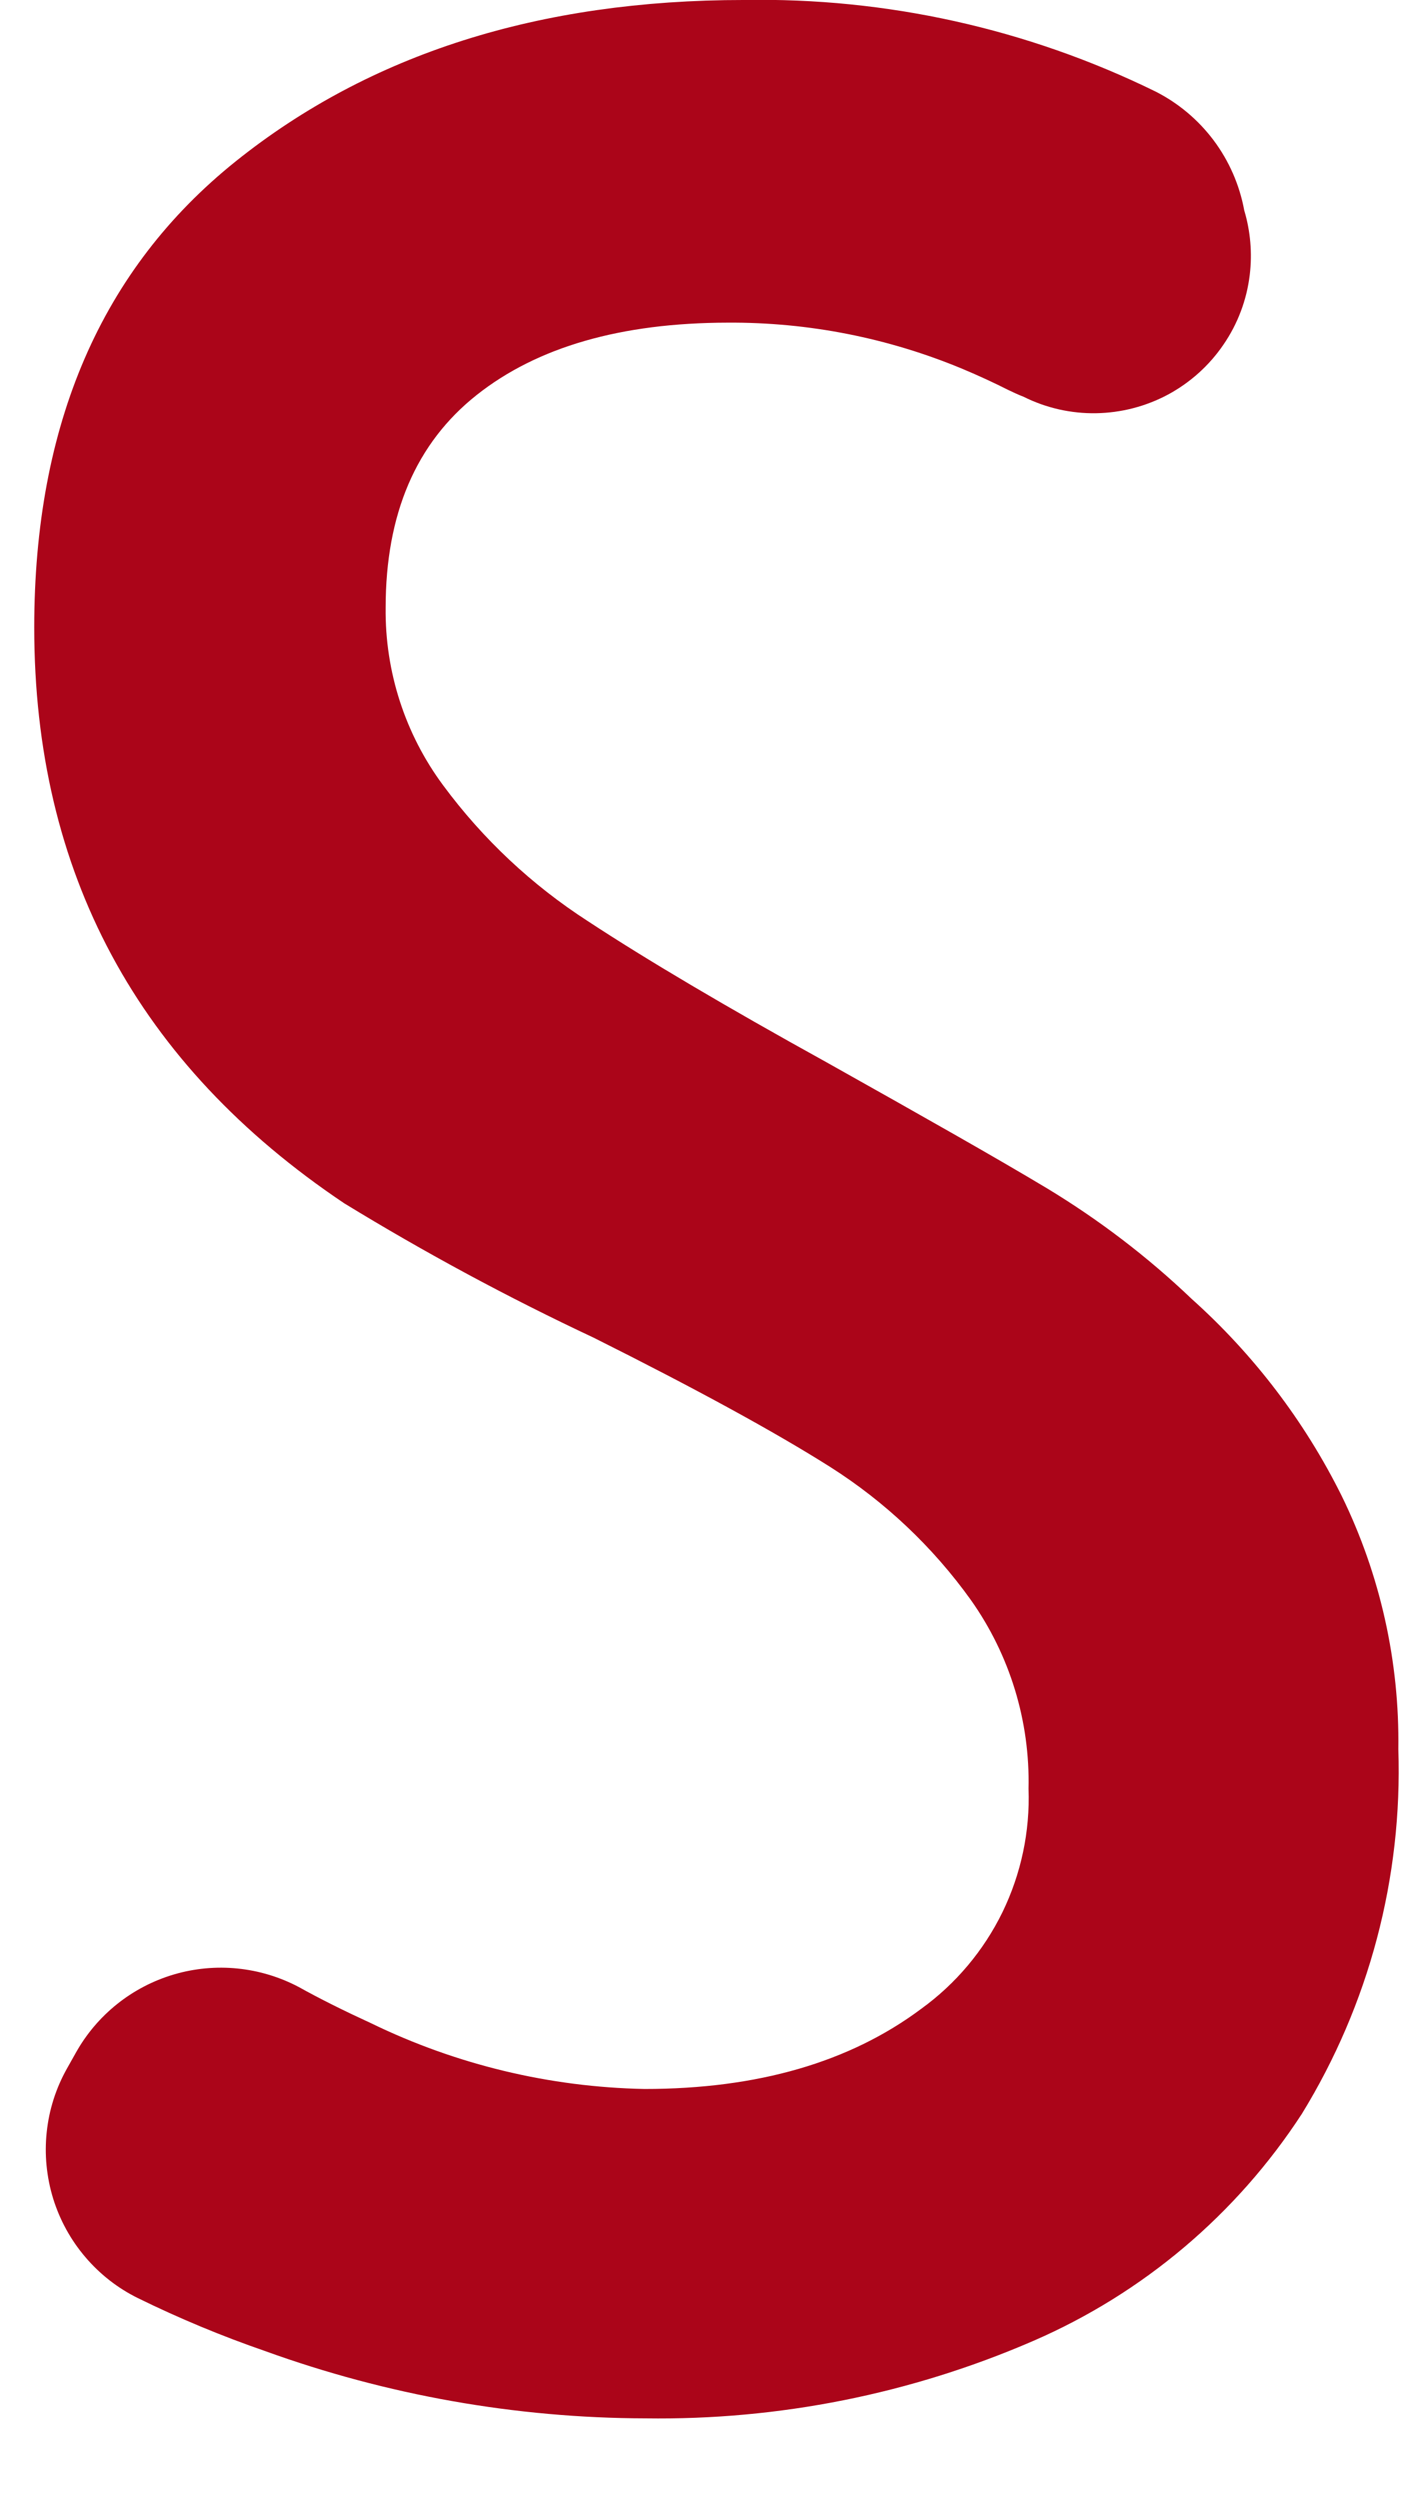 <svg width="17" height="30" viewBox="0 0 17 30" fill="none" xmlns="http://www.w3.org/2000/svg">
<path d="M14.306 15.587C13.777 15.082 13.194 14.638 12.569 14.26C11.952 13.89 11.071 13.392 9.919 12.746C8.714 12.08 7.76 11.516 7.057 11.054C6.384 10.62 5.796 10.068 5.32 9.424C4.863 8.808 4.621 8.059 4.63 7.292C4.63 6.169 4.994 5.318 5.722 4.741C6.45 4.164 7.455 3.874 8.737 3.872C9.705 3.866 10.664 4.055 11.558 4.428C11.751 4.509 11.933 4.593 12.105 4.68C12.166 4.709 12.227 4.738 12.288 4.761C12.558 4.896 12.857 4.964 13.159 4.959C13.462 4.954 13.758 4.877 14.025 4.734C14.291 4.59 14.519 4.385 14.689 4.135C14.86 3.886 14.968 3.599 15.004 3.299C15.035 3.039 15.013 2.776 14.938 2.525C14.882 2.221 14.757 1.934 14.572 1.686C14.387 1.439 14.147 1.237 13.872 1.098C12.335 0.345 10.642 -0.031 8.931 -8.53879e-05C6.475 -8.53879e-05 4.441 0.646 2.829 1.937C1.217 3.229 0.411 5.093 0.411 7.53C0.411 10.472 1.651 12.776 4.132 14.44C5.1 15.032 6.1 15.571 7.127 16.053C8.355 16.667 9.302 17.184 9.968 17.605C10.628 18.024 11.201 18.566 11.656 19.201C12.124 19.862 12.367 20.656 12.348 21.466C12.367 21.978 12.259 22.487 12.035 22.948C11.81 23.408 11.475 23.807 11.06 24.107C10.202 24.748 9.095 25.069 7.738 25.069C6.6 25.047 5.48 24.778 4.457 24.281C4.141 24.136 3.848 23.991 3.588 23.846C3.126 23.602 2.588 23.547 2.087 23.695C1.586 23.843 1.163 24.181 0.909 24.637L0.805 24.822C0.672 25.058 0.589 25.318 0.561 25.586C0.532 25.854 0.559 26.126 0.638 26.384C0.718 26.642 0.849 26.881 1.024 27.086C1.199 27.292 1.414 27.46 1.656 27.579C2.151 27.822 2.661 28.034 3.182 28.214C4.647 28.744 6.192 29.018 7.749 29.022C9.35 29.045 10.937 28.729 12.406 28.092C13.725 27.52 14.846 26.572 15.63 25.367C16.437 24.053 16.839 22.532 16.788 20.991C16.803 19.94 16.571 18.9 16.11 17.956C15.665 17.059 15.052 16.255 14.306 15.587V15.587Z" fill="#AB0519"/>
</svg>
